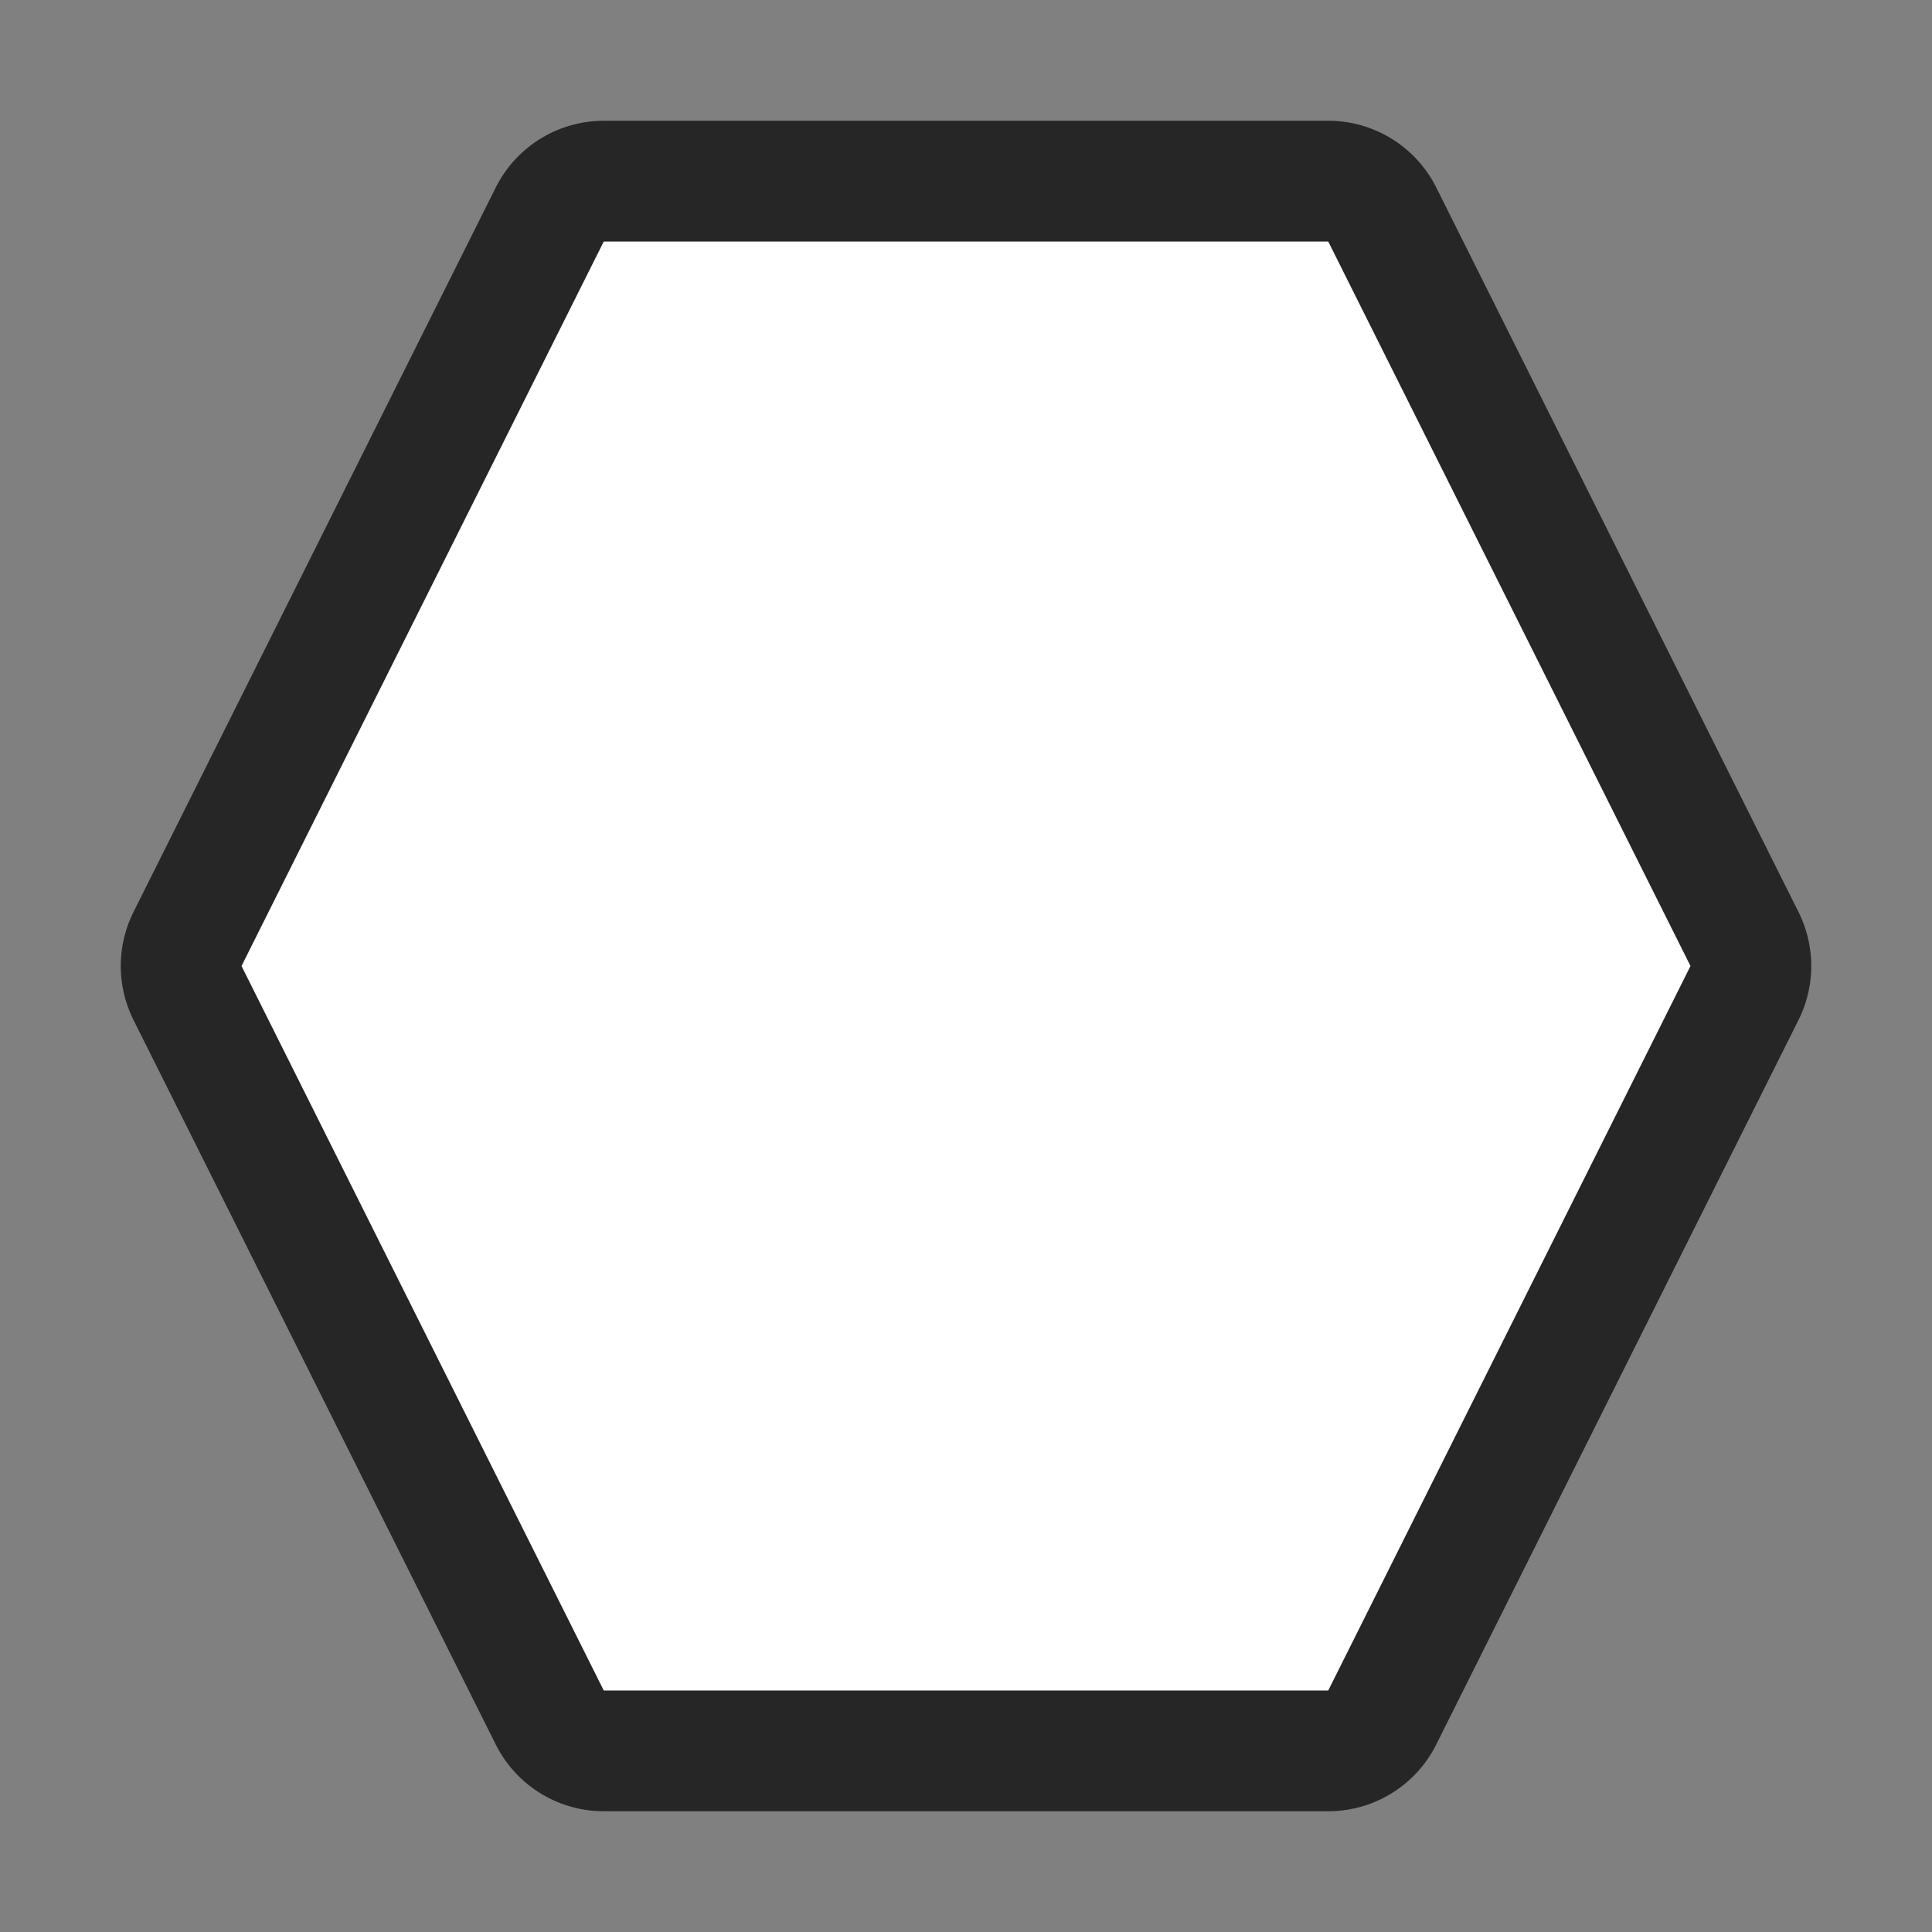 <svg xmlns="http://www.w3.org/2000/svg" viewBox="0 0 16 16"><rect x="0" y="0" width="16" height="16" fill="#808080" stroke="none"/><path d="M5 2L2 8l3 6h6l3-6-3-6z" stroke="#000" opacity=".7" stroke-width="2" stroke-linejoin="round"/><path d="M5 2L2 8l3 6h6l3-6-3-6z" fill="#fff"/></svg>
